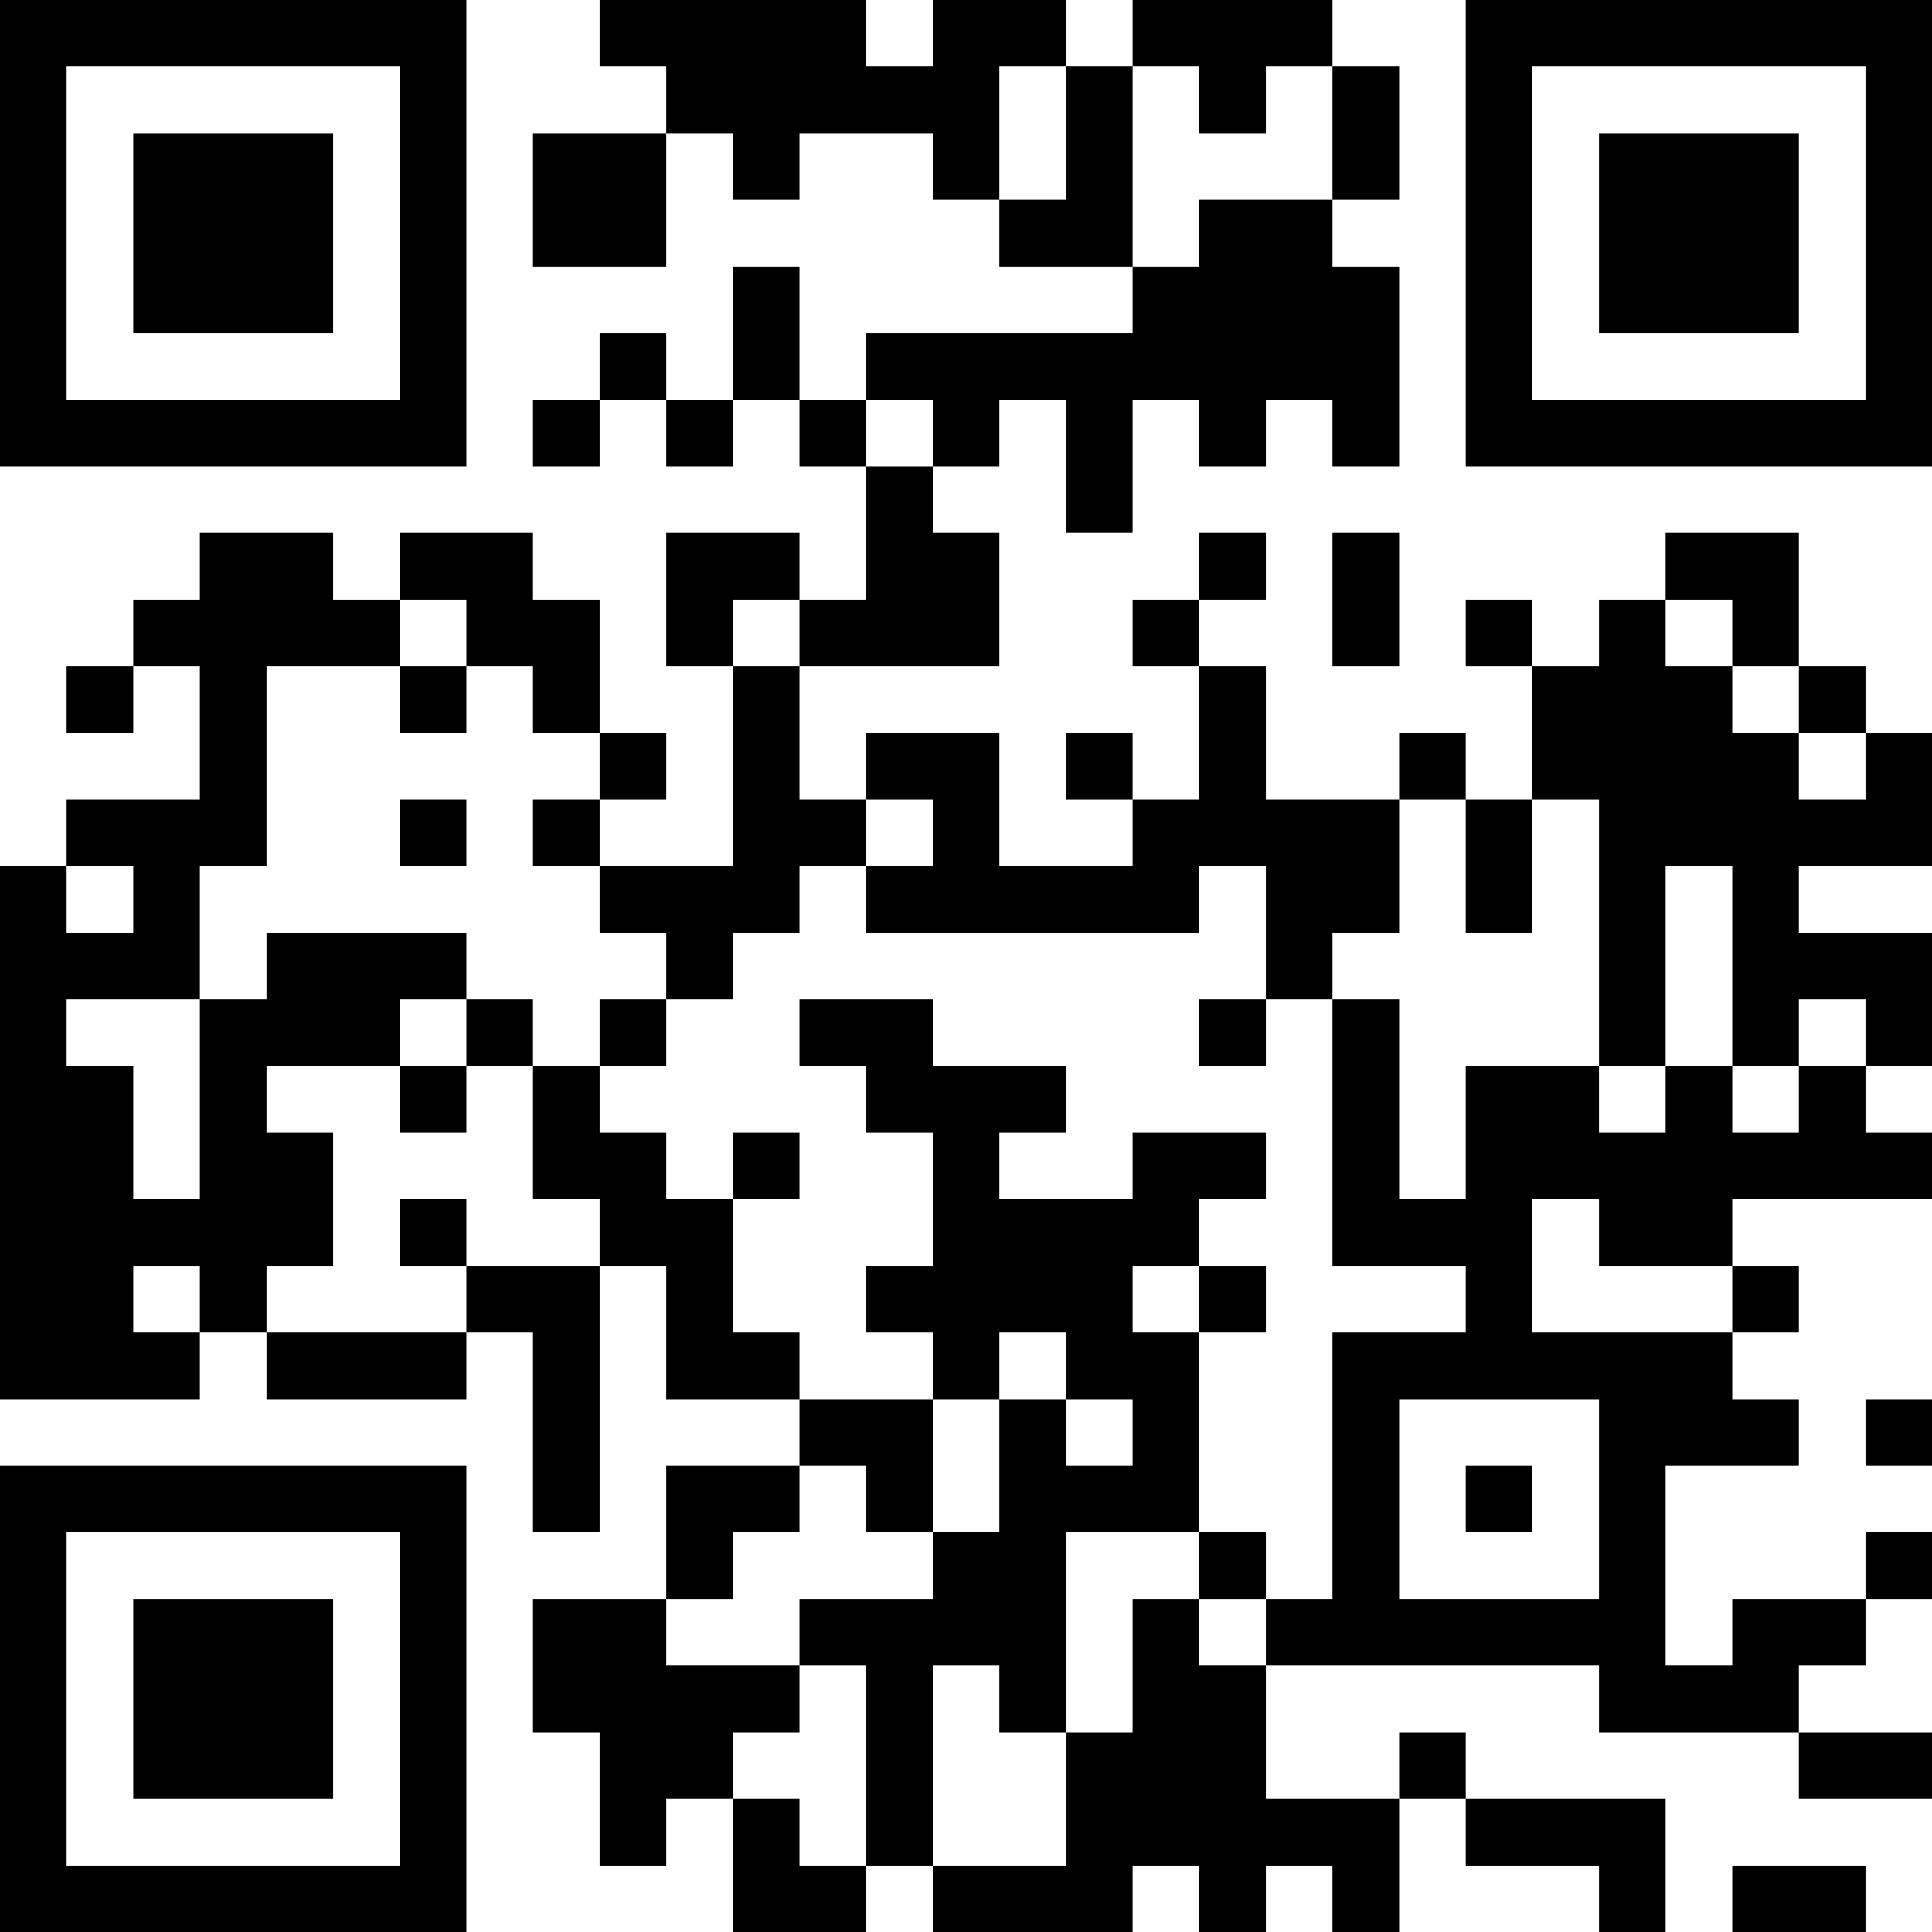 <?xml version="1.0" encoding="UTF-8"?>
<svg xmlns="http://www.w3.org/2000/svg" version="1.1" width="200" height="200" viewBox="0 0 200 200"><rect x="0" y="0" width="200" height="200" fill="#ffffff"/><g transform="scale(6.897)"><g transform="translate(0,0)"><path fill-rule="evenodd" d="M9 0L9 1L10 1L10 2L8 2L8 4L10 4L10 2L11 2L11 3L12 3L12 2L14 2L14 3L15 3L15 4L17 4L17 5L13 5L13 6L12 6L12 4L11 4L11 6L10 6L10 5L9 5L9 6L8 6L8 7L9 7L9 6L10 6L10 7L11 7L11 6L12 6L12 7L13 7L13 9L12 9L12 8L10 8L10 10L11 10L11 13L9 13L9 12L10 12L10 11L9 11L9 9L8 9L8 8L6 8L6 9L5 9L5 8L3 8L3 9L2 9L2 10L1 10L1 11L2 11L2 10L3 10L3 12L1 12L1 13L0 13L0 21L3 21L3 20L4 20L4 21L7 21L7 20L8 20L8 23L9 23L9 19L10 19L10 21L12 21L12 22L10 22L10 24L8 24L8 26L9 26L9 28L10 28L10 27L11 27L11 29L13 29L13 28L14 28L14 29L17 29L17 28L18 28L18 29L19 29L19 28L20 28L20 29L21 29L21 27L22 27L22 28L24 28L24 29L25 29L25 27L22 27L22 26L21 26L21 27L19 27L19 25L24 25L24 26L27 26L27 27L29 27L29 26L27 26L27 25L28 25L28 24L29 24L29 23L28 23L28 24L26 24L26 25L25 25L25 22L27 22L27 21L26 21L26 20L27 20L27 19L26 19L26 18L29 18L29 17L28 17L28 16L29 16L29 14L27 14L27 13L29 13L29 11L28 11L28 10L27 10L27 8L25 8L25 9L24 9L24 10L23 10L23 9L22 9L22 10L23 10L23 12L22 12L22 11L21 11L21 12L19 12L19 10L18 10L18 9L19 9L19 8L18 8L18 9L17 9L17 10L18 10L18 12L17 12L17 11L16 11L16 12L17 12L17 13L15 13L15 11L13 11L13 12L12 12L12 10L15 10L15 8L14 8L14 7L15 7L15 6L16 6L16 8L17 8L17 6L18 6L18 7L19 7L19 6L20 6L20 7L21 7L21 4L20 4L20 3L21 3L21 1L20 1L20 0L17 0L17 1L16 1L16 0L14 0L14 1L13 1L13 0ZM15 1L15 3L16 3L16 1ZM17 1L17 4L18 4L18 3L20 3L20 1L19 1L19 2L18 2L18 1ZM13 6L13 7L14 7L14 6ZM20 8L20 10L21 10L21 8ZM6 9L6 10L4 10L4 13L3 13L3 15L1 15L1 16L2 16L2 18L3 18L3 15L4 15L4 14L7 14L7 15L6 15L6 16L4 16L4 17L5 17L5 19L4 19L4 20L7 20L7 19L9 19L9 18L8 18L8 16L9 16L9 17L10 17L10 18L11 18L11 20L12 20L12 21L14 21L14 23L13 23L13 22L12 22L12 23L11 23L11 24L10 24L10 25L12 25L12 26L11 26L11 27L12 27L12 28L13 28L13 25L12 25L12 24L14 24L14 23L15 23L15 21L16 21L16 22L17 22L17 21L16 21L16 20L15 20L15 21L14 21L14 20L13 20L13 19L14 19L14 17L13 17L13 16L12 16L12 15L14 15L14 16L16 16L16 17L15 17L15 18L17 18L17 17L19 17L19 18L18 18L18 19L17 19L17 20L18 20L18 23L16 23L16 26L15 26L15 25L14 25L14 28L16 28L16 26L17 26L17 24L18 24L18 25L19 25L19 24L20 24L20 20L22 20L22 19L20 19L20 15L21 15L21 18L22 18L22 16L24 16L24 17L25 17L25 16L26 16L26 17L27 17L27 16L28 16L28 15L27 15L27 16L26 16L26 13L25 13L25 16L24 16L24 12L23 12L23 14L22 14L22 12L21 12L21 14L20 14L20 15L19 15L19 13L18 13L18 14L13 14L13 13L14 13L14 12L13 12L13 13L12 13L12 14L11 14L11 15L10 15L10 14L9 14L9 13L8 13L8 12L9 12L9 11L8 11L8 10L7 10L7 9ZM11 9L11 10L12 10L12 9ZM25 9L25 10L26 10L26 11L27 11L27 12L28 12L28 11L27 11L27 10L26 10L26 9ZM6 10L6 11L7 11L7 10ZM6 12L6 13L7 13L7 12ZM1 13L1 14L2 14L2 13ZM7 15L7 16L6 16L6 17L7 17L7 16L8 16L8 15ZM9 15L9 16L10 16L10 15ZM18 15L18 16L19 16L19 15ZM11 17L11 18L12 18L12 17ZM6 18L6 19L7 19L7 18ZM23 18L23 20L26 20L26 19L24 19L24 18ZM2 19L2 20L3 20L3 19ZM18 19L18 20L19 20L19 19ZM21 21L21 24L24 24L24 21ZM28 21L28 22L29 22L29 21ZM22 22L22 23L23 23L23 22ZM18 23L18 24L19 24L19 23ZM26 28L26 29L28 29L28 28ZM0 0L0 7L7 7L7 0ZM1 1L1 6L6 6L6 1ZM2 2L2 5L5 5L5 2ZM22 0L22 7L29 7L29 0ZM23 1L23 6L28 6L28 1ZM24 2L24 5L27 5L27 2ZM0 22L0 29L7 29L7 22ZM1 23L1 28L6 28L6 23ZM2 24L2 27L5 27L5 24Z" fill="#000000"/></g></g></svg>
